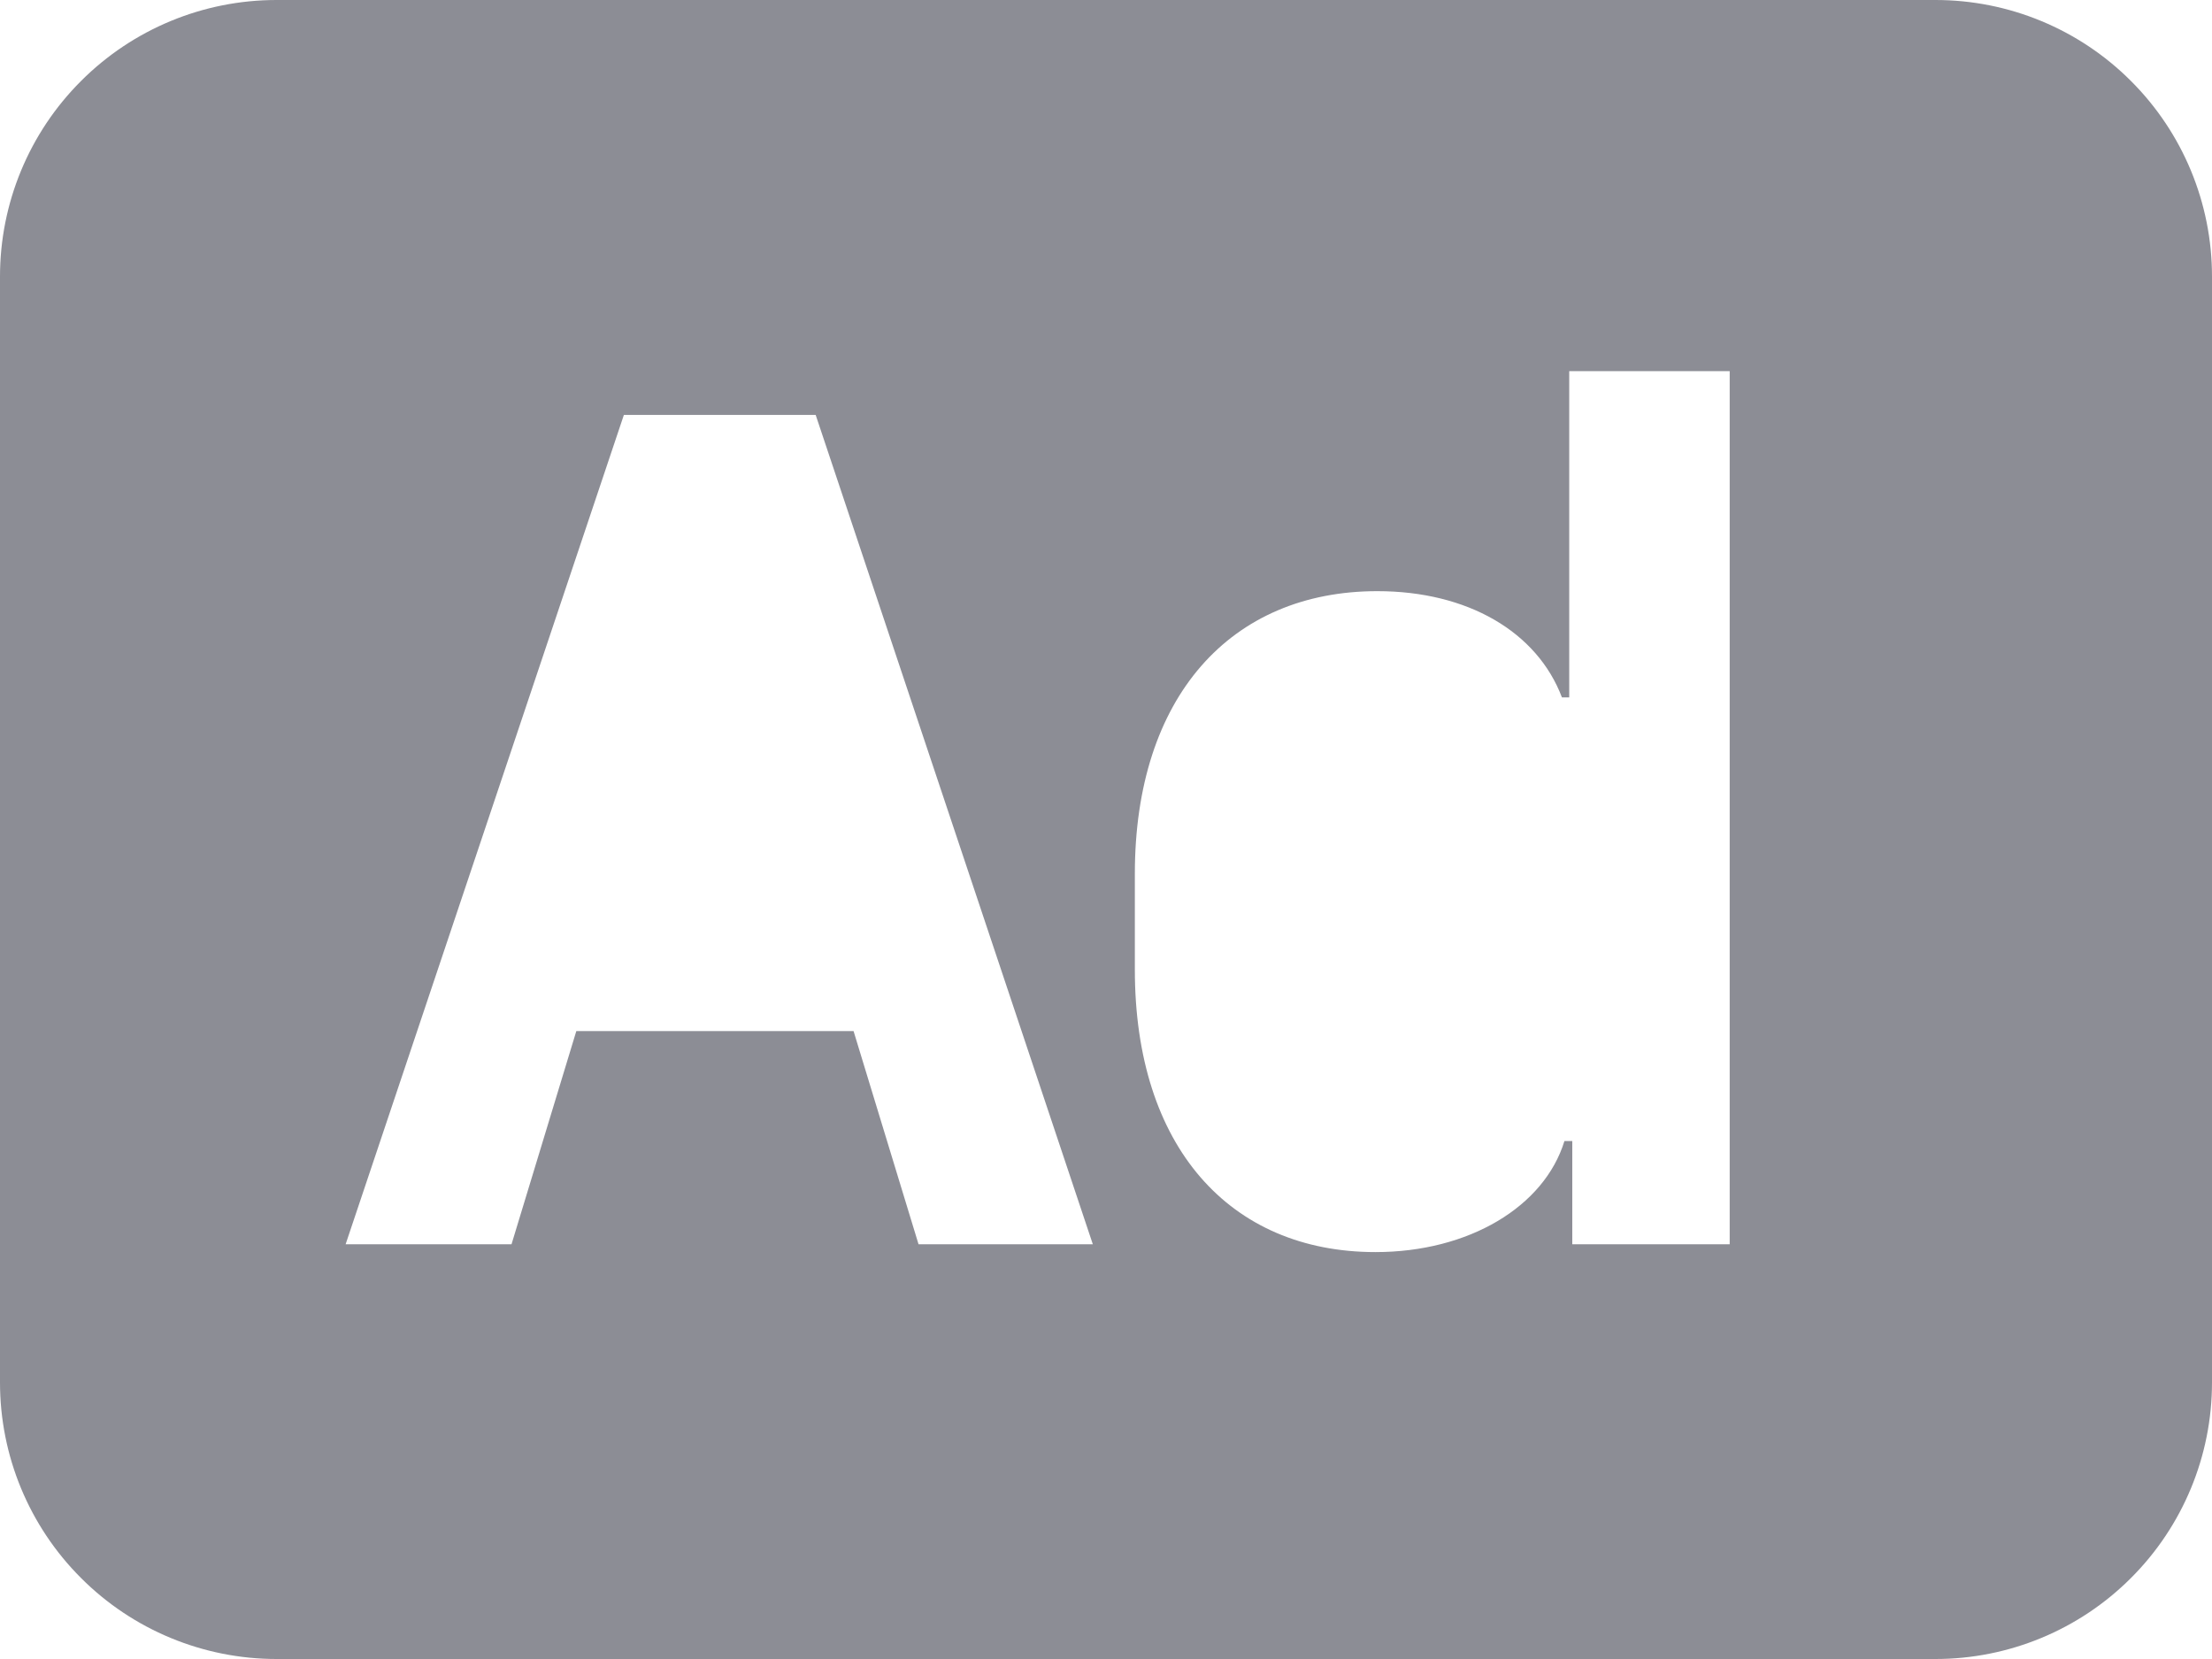 <svg width="24" height="18" viewBox="0 0 24 18" fill="none" xmlns="http://www.w3.org/2000/svg">
<path d="M3 0C2.204 0 1.441 0.316 0.879 0.879C0.316 1.441 0 2.204 0 3L0 15C0 15.796 0.316 16.559 0.879 17.121C1.441 17.684 2.204 18 3 18H21C21.796 18 22.559 17.684 23.121 17.121C23.684 16.559 24 15.796 24 15V3C24 2.204 23.684 1.441 23.121 0.879C22.559 0.316 21.796 0 21 0H3ZM12.313 9.48C12.313 7.56 13.354 6.414 14.943 6.414C15.925 6.414 16.677 6.855 16.947 7.567H17.026V4.027H18.767V13.5H17.059V12.38H16.974C16.756 13.091 15.939 13.585 14.924 13.585C13.341 13.585 12.313 12.44 12.313 10.521V9.479V9.48ZM6.253 11.187L5.55 13.5H3.75L6.769 4.502H8.85L11.857 13.5H9.966L9.261 11.187H6.255H6.253Z" fill="#8C8D95"/>
</svg>
